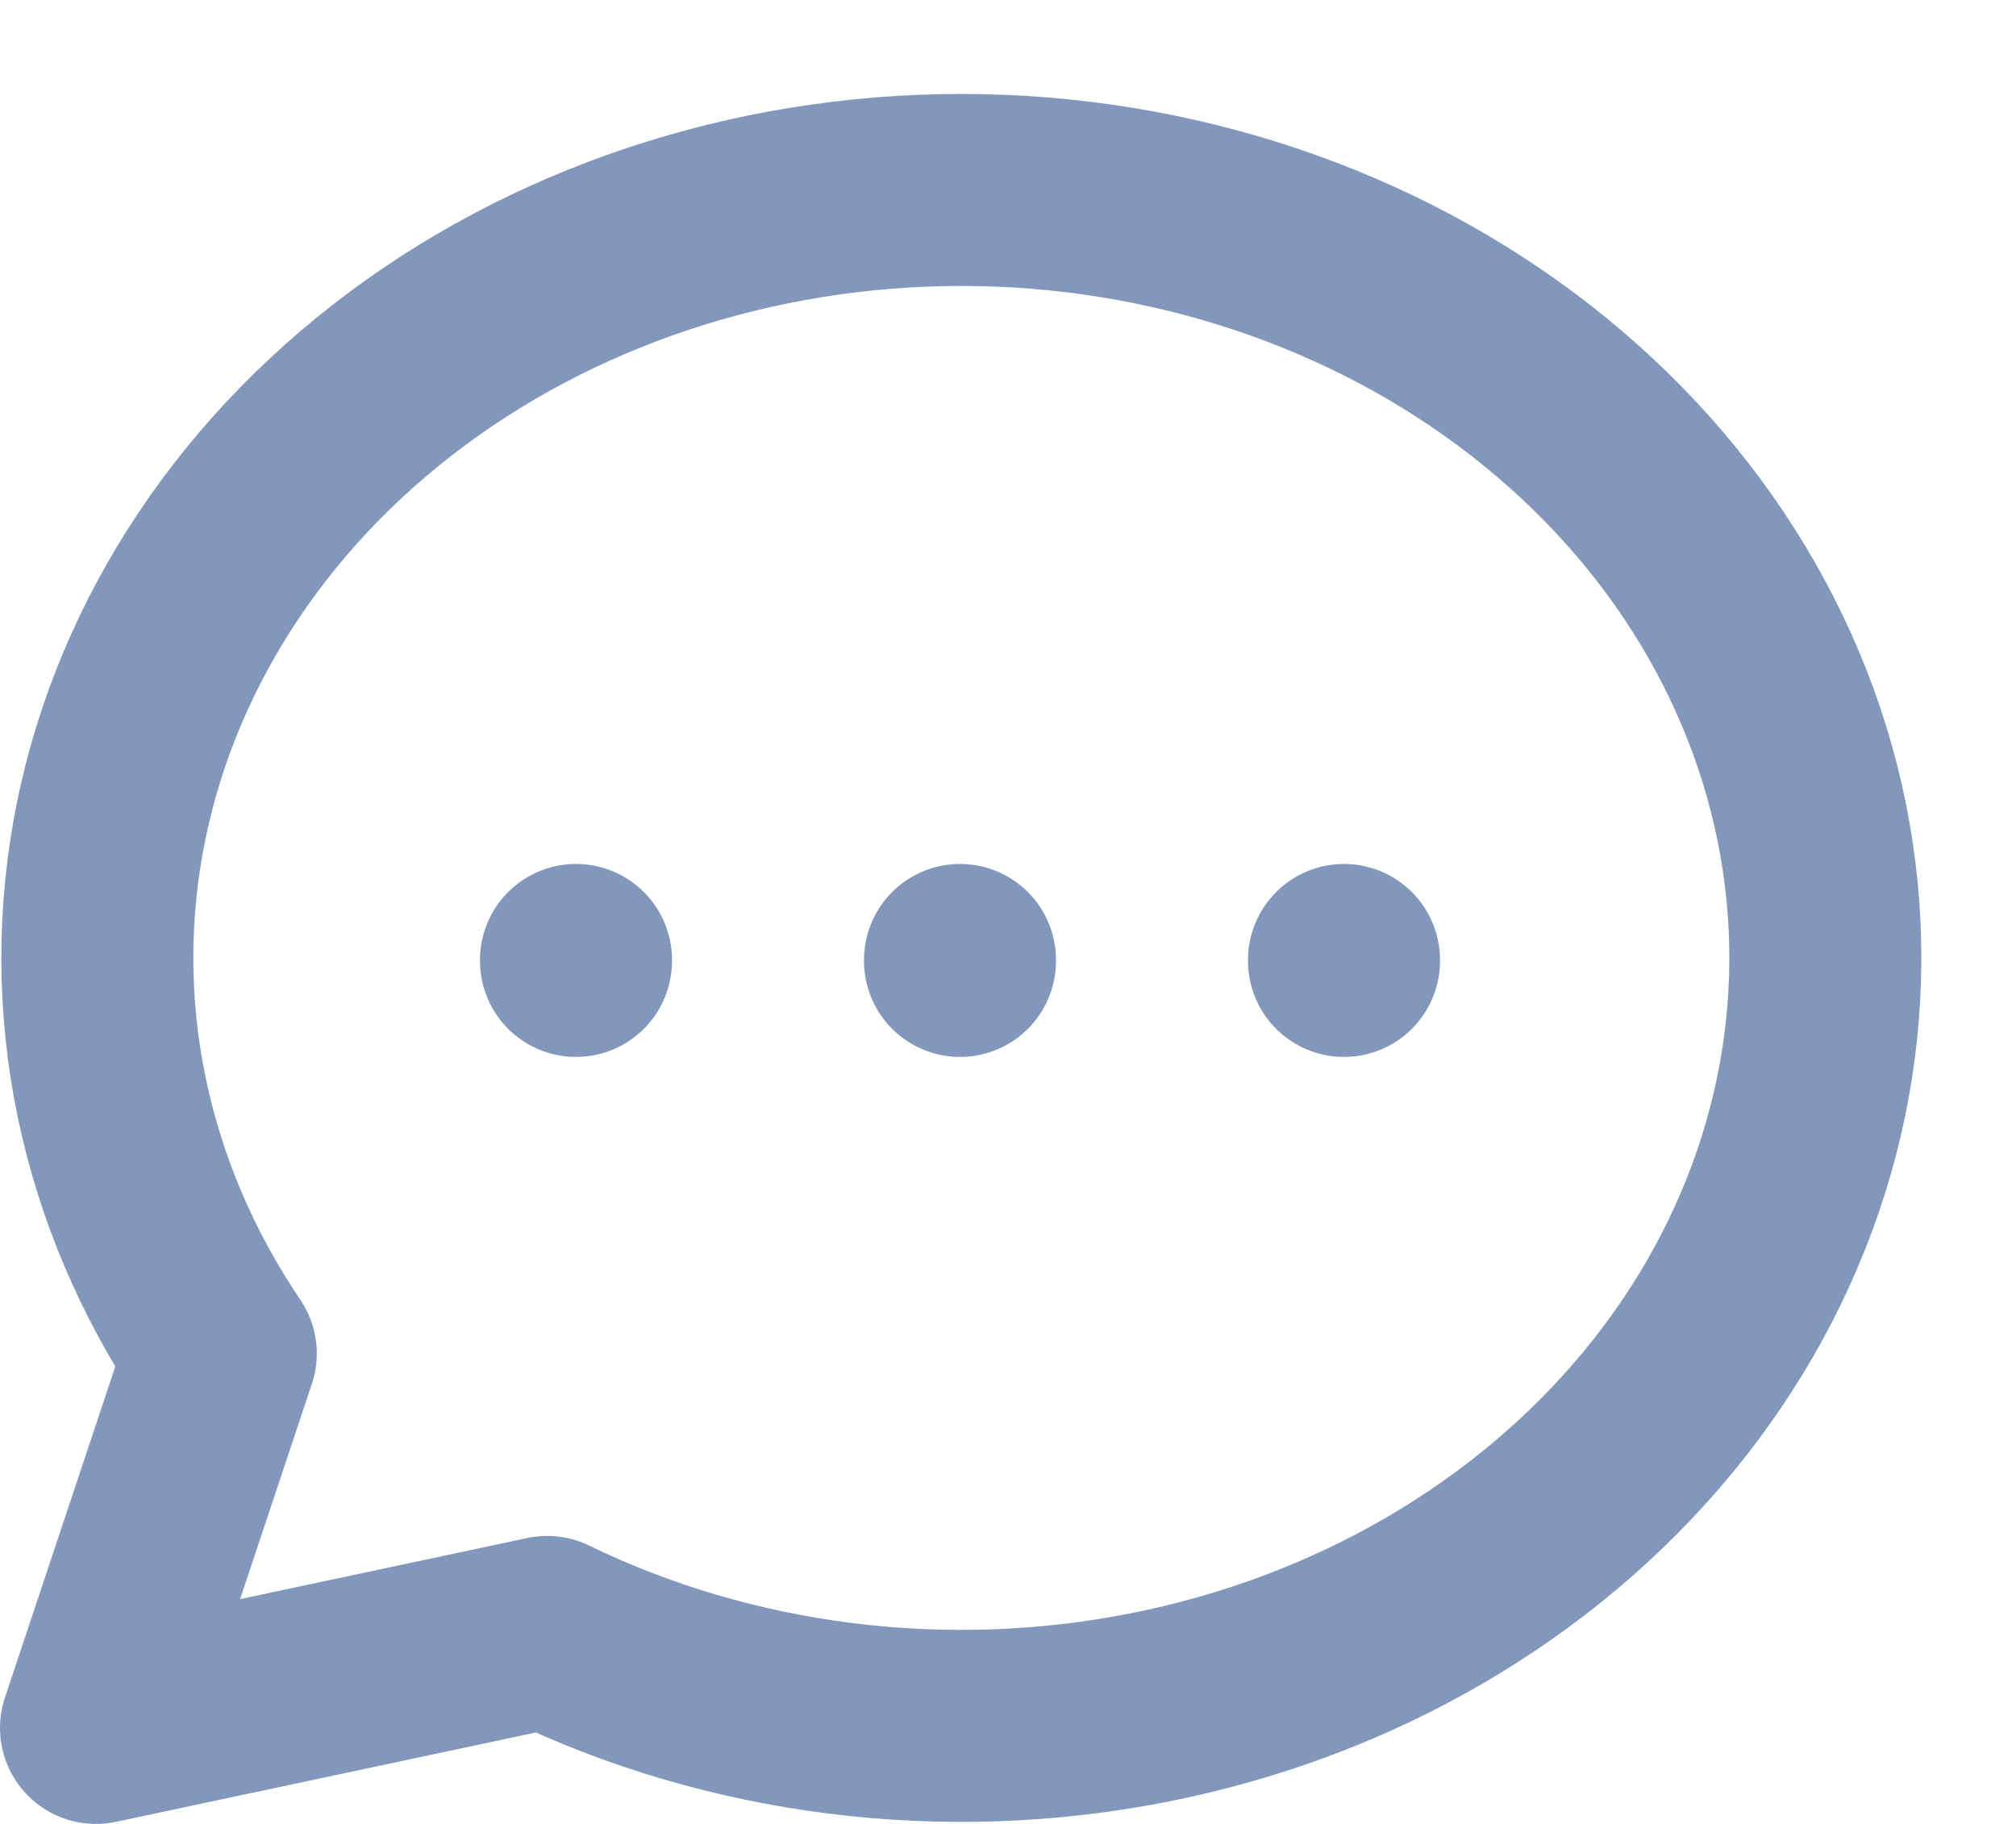 <svg width="21" height="19" viewBox="0 0 21 19" fill="none" xmlns="http://www.w3.org/2000/svg">
<path d="M10 10V10.01M6 10V10.01M14 10V10.01M1 18L2.3 14.1C1.176 12.438 0.77 10.47 1.156 8.562C1.542 6.654 2.695 4.936 4.4 3.726C6.104 2.517 8.245 1.899 10.424 1.987C12.603 2.076 14.671 2.864 16.245 4.207C17.819 5.549 18.791 7.354 18.98 9.285C19.169 11.216 18.563 13.143 17.274 14.707C15.985 16.271 14.101 17.366 11.972 17.787C9.843 18.209 7.614 17.929 5.7 17L1 18Z" stroke="#8197BB" stroke-width="2" stroke-linecap="round" stroke-linejoin="round"/>
</svg>
